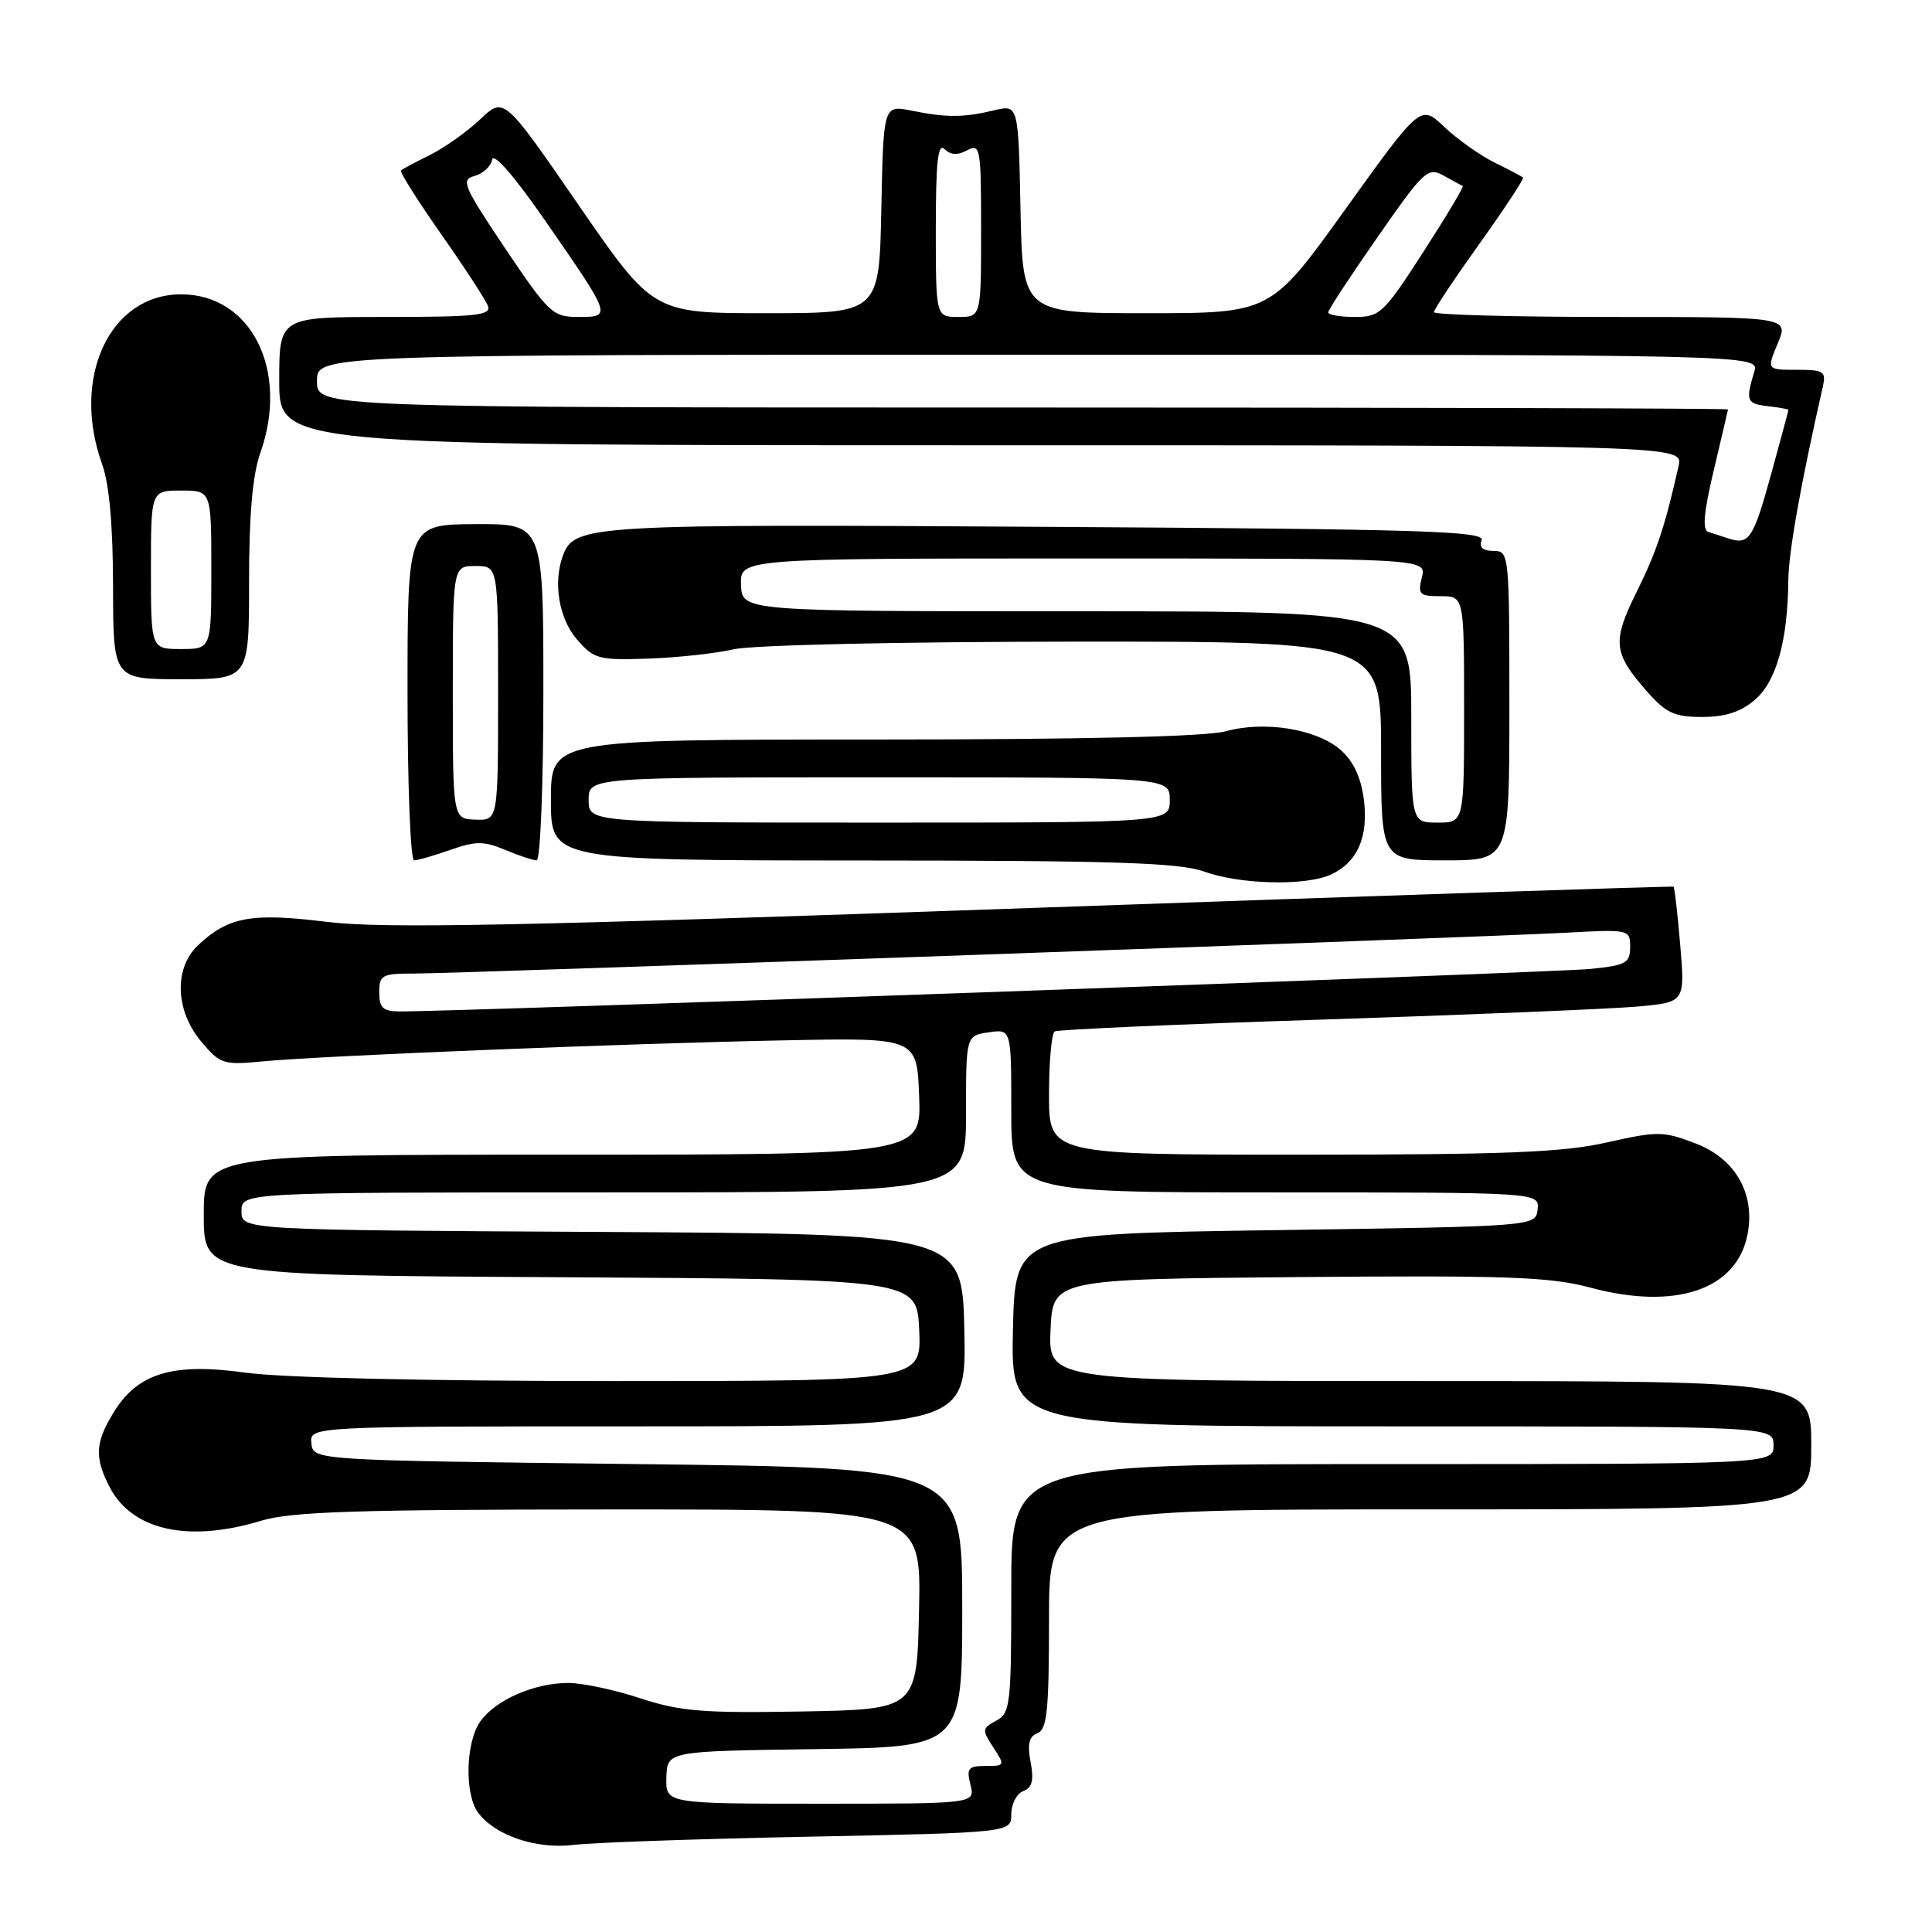 <?xml version="1.0" encoding="UTF-8" standalone="no"?>
<!DOCTYPE svg PUBLIC "-//W3C//DTD SVG 1.1//EN" "http://www.w3.org/Graphics/SVG/1.1/DTD/svg11.dtd" >
<svg xmlns="http://www.w3.org/2000/svg" xmlns:xlink="http://www.w3.org/1999/xlink" version="1.1" viewBox="0 0 256 256">
 <g >
 <path fill="currentColor"
d=" M 107.25 243.37 C 134.00 242.83 134.00 242.83 134.00 240.38 C 134.00 239.04 134.71 237.66 135.59 237.33 C 136.77 236.87 137.02 235.91 136.56 233.48 C 136.11 231.09 136.35 230.08 137.48 229.65 C 138.74 229.16 139.00 226.63 139.00 214.53 C 139.00 200.00 139.00 200.00 189.50 200.00 C 240.00 200.00 240.00 200.00 240.00 191.50 C 240.00 183.00 240.00 183.00 189.45 183.00 C 138.91 183.00 138.91 183.00 139.20 176.25 C 139.50 169.50 139.50 169.50 172.00 169.22 C 199.77 168.98 205.40 169.19 210.70 170.61 C 222.06 173.66 230.18 170.89 231.57 163.50 C 232.58 158.11 229.93 153.52 224.65 151.50 C 220.38 149.87 219.63 149.87 212.92 151.38 C 207.09 152.70 199.51 153.00 172.38 153.00 C 139.00 153.00 139.00 153.00 139.00 145.06 C 139.00 140.69 139.34 136.92 139.75 136.67 C 140.16 136.42 156.25 135.71 175.50 135.09 C 194.75 134.46 213.37 133.69 216.89 133.38 C 223.28 132.81 223.28 132.81 222.64 125.24 C 222.29 121.07 221.89 117.59 221.75 117.49 C 221.61 117.40 183.47 118.66 137.00 120.30 C 68.14 122.72 50.80 123.07 43.29 122.15 C 33.31 120.92 30.27 121.47 26.25 125.24 C 23.03 128.26 23.21 133.90 26.66 138.01 C 29.19 141.02 29.58 141.14 34.91 140.63 C 42.69 139.89 82.98 138.26 104.00 137.85 C 121.50 137.50 121.50 137.50 121.79 145.25 C 122.08 153.00 122.08 153.00 74.54 153.00 C 27.00 153.00 27.00 153.00 27.00 160.99 C 27.00 168.98 27.00 168.98 74.25 169.24 C 121.50 169.50 121.50 169.50 121.80 176.25 C 122.09 183.00 122.09 183.00 81.30 183.00 C 56.65 183.00 37.33 182.56 32.50 181.88 C 22.85 180.54 18.23 181.94 15.03 187.19 C 12.61 191.16 12.51 193.14 14.52 197.03 C 17.49 202.78 24.94 204.44 34.59 201.51 C 38.60 200.30 47.11 200.02 80.78 200.01 C 122.06 200.00 122.06 200.00 121.78 213.25 C 121.50 226.50 121.50 226.50 106.26 226.78 C 93.16 227.01 90.15 226.77 84.84 225.03 C 81.45 223.91 77.15 223.00 75.30 223.00 C 70.79 223.00 65.63 225.26 63.63 228.12 C 61.68 230.90 61.54 237.81 63.38 240.23 C 65.66 243.24 71.10 245.06 76.00 244.46 C 78.47 244.15 92.54 243.66 107.25 243.37 Z  M 176.34 115.89 C 179.89 114.27 181.38 110.83 180.70 105.81 C 180.31 102.92 179.29 100.78 177.58 99.32 C 174.40 96.58 167.52 95.48 162.41 96.90 C 159.88 97.61 143.39 97.99 115.75 97.99 C 73.00 98.00 73.00 98.00 73.00 106.00 C 73.00 114.00 73.00 114.00 114.25 114.02 C 147.62 114.03 156.26 114.31 159.50 115.47 C 164.31 117.21 172.98 117.42 176.34 115.89 Z  M 59.69 112.61 C 63.05 111.43 64.11 111.43 66.93 112.61 C 68.74 113.37 70.63 114.00 71.11 114.00 C 71.60 114.00 72.00 103.97 72.00 91.70 C 72.00 69.41 72.00 69.41 63.00 69.45 C 54.00 69.50 54.00 69.50 54.00 91.75 C 54.00 103.99 54.39 114.00 54.87 114.00 C 55.36 114.00 57.52 113.37 59.69 112.61 Z  M 200.00 93.50 C 200.00 73.32 199.97 73.00 197.89 73.00 C 196.49 73.00 195.97 72.53 196.33 71.58 C 196.79 70.37 188.37 70.11 138.69 69.81 C 78.17 69.43 76.16 69.55 74.62 73.54 C 73.26 77.10 74.04 81.93 76.42 84.69 C 78.69 87.33 79.27 87.49 85.86 87.27 C 89.72 87.14 94.82 86.59 97.19 86.04 C 99.66 85.47 118.91 85.04 142.25 85.02 C 183.00 85.00 183.00 85.00 183.00 99.50 C 183.00 114.00 183.00 114.00 191.50 114.00 C 200.00 114.00 200.00 114.00 200.00 93.50 Z  M 232.54 92.72 C 235.38 90.28 236.88 84.92 236.96 76.95 C 236.99 73.18 238.58 64.27 241.53 51.25 C 241.99 49.21 241.67 49.00 238.07 49.00 C 234.10 49.00 234.10 49.00 235.56 45.50 C 237.03 42.00 237.03 42.00 213.51 42.00 C 200.58 42.00 190.00 41.71 190.00 41.36 C 190.00 41.01 192.73 36.92 196.06 32.26 C 199.39 27.60 201.98 23.67 201.81 23.52 C 201.64 23.37 199.93 22.47 198.00 21.52 C 196.07 20.56 193.09 18.44 191.37 16.81 C 188.24 13.84 188.24 13.84 178.31 27.67 C 168.38 41.50 168.38 41.50 151.94 41.50 C 135.50 41.50 135.50 41.50 135.22 27.68 C 134.94 13.85 134.94 13.85 131.72 14.62 C 127.65 15.59 125.44 15.60 120.78 14.66 C 117.06 13.92 117.06 13.92 116.78 27.71 C 116.50 41.50 116.50 41.50 101.52 41.50 C 86.55 41.50 86.55 41.50 76.66 27.16 C 66.78 12.82 66.78 12.82 63.64 15.80 C 61.91 17.44 58.92 19.56 57.00 20.52 C 55.08 21.47 53.33 22.40 53.13 22.58 C 52.93 22.76 55.31 26.54 58.42 30.98 C 61.54 35.42 64.34 39.72 64.65 40.53 C 65.13 41.78 63.12 42.00 51.11 42.00 C 37.00 42.00 37.00 42.00 37.00 50.50 C 37.00 59.00 37.00 59.00 130.02 59.00 C 223.04 59.00 223.04 59.00 222.42 61.75 C 220.60 69.83 219.53 73.03 216.88 78.40 C 213.60 85.01 213.75 86.51 218.19 91.57 C 220.76 94.49 221.85 95.00 225.55 95.00 C 228.62 95.00 230.66 94.34 232.54 92.72 Z  M 33.00 77.13 C 33.00 68.24 33.46 62.93 34.50 60.00 C 38.35 49.09 33.30 39.00 24.00 39.00 C 14.53 39.00 9.40 50.03 13.53 61.50 C 14.48 64.15 14.97 69.64 14.98 77.75 C 15.00 90.00 15.00 90.00 24.00 90.00 C 33.00 90.00 33.00 90.00 33.00 77.13 Z  M 88.30 235.52 C 88.40 232.04 88.40 232.04 107.95 231.77 C 127.50 231.50 127.50 231.50 127.50 213.00 C 127.50 194.50 127.50 194.50 84.50 194.00 C 41.50 193.50 41.50 193.50 41.26 191.25 C 41.02 189.00 41.02 189.00 84.54 189.00 C 128.06 189.00 128.06 189.00 127.78 176.25 C 127.50 163.50 127.50 163.50 79.75 163.24 C 32.00 162.98 32.00 162.98 32.00 160.49 C 32.00 158.00 32.00 158.00 80.00 158.00 C 128.00 158.00 128.00 158.00 128.00 147.61 C 128.00 137.23 128.00 137.23 131.00 136.79 C 134.00 136.35 134.00 136.35 134.00 147.17 C 134.00 158.00 134.00 158.00 168.99 158.00 C 203.98 158.00 203.98 158.00 203.74 160.25 C 203.50 162.50 203.50 162.50 169.00 163.00 C 134.50 163.50 134.50 163.50 134.22 176.25 C 133.94 189.00 133.94 189.00 184.47 189.00 C 235.00 189.00 235.00 189.00 235.00 191.50 C 235.00 194.00 235.00 194.00 184.50 194.00 C 134.00 194.00 134.00 194.00 134.00 210.46 C 134.00 225.91 133.88 227.00 132.00 228.00 C 130.12 229.01 130.10 229.22 131.62 231.54 C 133.19 233.94 133.17 234.00 130.60 234.00 C 128.29 234.00 128.04 234.31 128.59 236.50 C 129.22 239.00 129.22 239.00 108.71 239.00 C 88.20 239.00 88.20 239.00 88.30 235.52 Z  M 50.25 131.50 C 50.25 129.19 50.61 129.00 54.88 129.00 C 60.90 129.00 195.83 124.22 207.25 123.60 C 215.92 123.13 216.00 123.15 216.00 125.49 C 216.00 127.61 215.45 127.91 210.75 128.39 C 206.13 128.86 59.62 134.09 52.88 134.02 C 50.75 134.00 50.25 133.53 50.25 131.50 Z  M 78.00 106.00 C 78.00 103.00 78.00 103.00 116.50 103.00 C 155.00 103.00 155.00 103.00 155.00 106.00 C 155.00 109.00 155.00 109.00 116.50 109.00 C 78.00 109.00 78.00 109.00 78.00 106.00 Z  M 60.00 91.75 C 60.00 75.00 60.00 75.00 63.00 75.00 C 66.00 75.00 66.00 75.00 66.00 91.86 C 66.00 108.71 66.00 108.71 63.00 108.61 C 60.00 108.50 60.00 108.50 60.00 91.75 Z  M 187.00 95.00 C 187.00 81.00 187.00 81.00 142.66 81.00 C 98.32 81.00 98.32 81.00 98.19 77.50 C 98.06 74.00 98.06 74.00 143.55 74.00 C 189.04 74.00 189.04 74.00 188.41 76.50 C 187.84 78.77 188.08 79.00 190.89 79.00 C 194.00 79.00 194.00 79.00 194.00 94.00 C 194.00 109.00 194.00 109.00 190.50 109.00 C 187.00 109.00 187.00 109.00 187.00 95.00 Z  M 229.00 71.34 C 228.18 71.06 226.99 70.69 226.36 70.49 C 225.55 70.25 225.75 67.90 227.08 62.32 C 228.10 58.02 228.95 54.39 228.97 54.25 C 228.98 54.11 186.93 54.00 135.50 54.00 C 42.00 54.00 42.00 54.00 42.00 50.50 C 42.00 47.00 42.00 47.00 137.57 47.00 C 233.13 47.00 233.13 47.00 232.45 49.25 C 231.28 53.12 231.43 53.49 234.25 53.82 C 235.76 53.99 236.99 54.22 236.98 54.32 C 236.98 54.42 235.92 58.30 234.65 62.95 C 232.31 71.43 231.76 72.25 229.00 71.34 Z  M 66.95 32.93 C 61.40 24.66 61.03 23.80 62.87 23.32 C 63.98 23.03 65.03 22.06 65.21 21.16 C 65.40 20.16 68.15 23.33 72.33 29.37 C 81.08 42.00 81.08 42.00 76.63 42.00 C 73.24 42.00 72.74 41.53 66.95 32.93 Z  M 124.00 30.30 C 124.00 21.46 124.28 18.88 125.15 19.75 C 125.95 20.55 126.88 20.60 128.15 19.92 C 129.90 18.98 130.00 19.56 130.00 30.46 C 130.00 42.00 130.00 42.00 127.00 42.00 C 124.00 42.00 124.00 42.00 124.00 30.30 Z  M 176.00 41.39 C 176.00 41.06 178.94 36.57 182.54 31.41 C 188.70 22.57 189.20 22.10 191.29 23.27 C 192.50 23.94 193.64 24.57 193.82 24.65 C 193.99 24.74 191.64 28.67 188.59 33.40 C 183.35 41.52 182.85 42.00 179.52 42.00 C 177.59 42.00 176.00 41.73 176.00 41.39 Z  M 20.00 75.50 C 20.00 65.00 20.00 65.00 24.00 65.00 C 28.00 65.00 28.00 65.00 28.00 75.50 C 28.00 86.00 28.00 86.00 24.00 86.00 C 20.00 86.00 20.00 86.00 20.00 75.50 Z "/>
</g>
</svg>